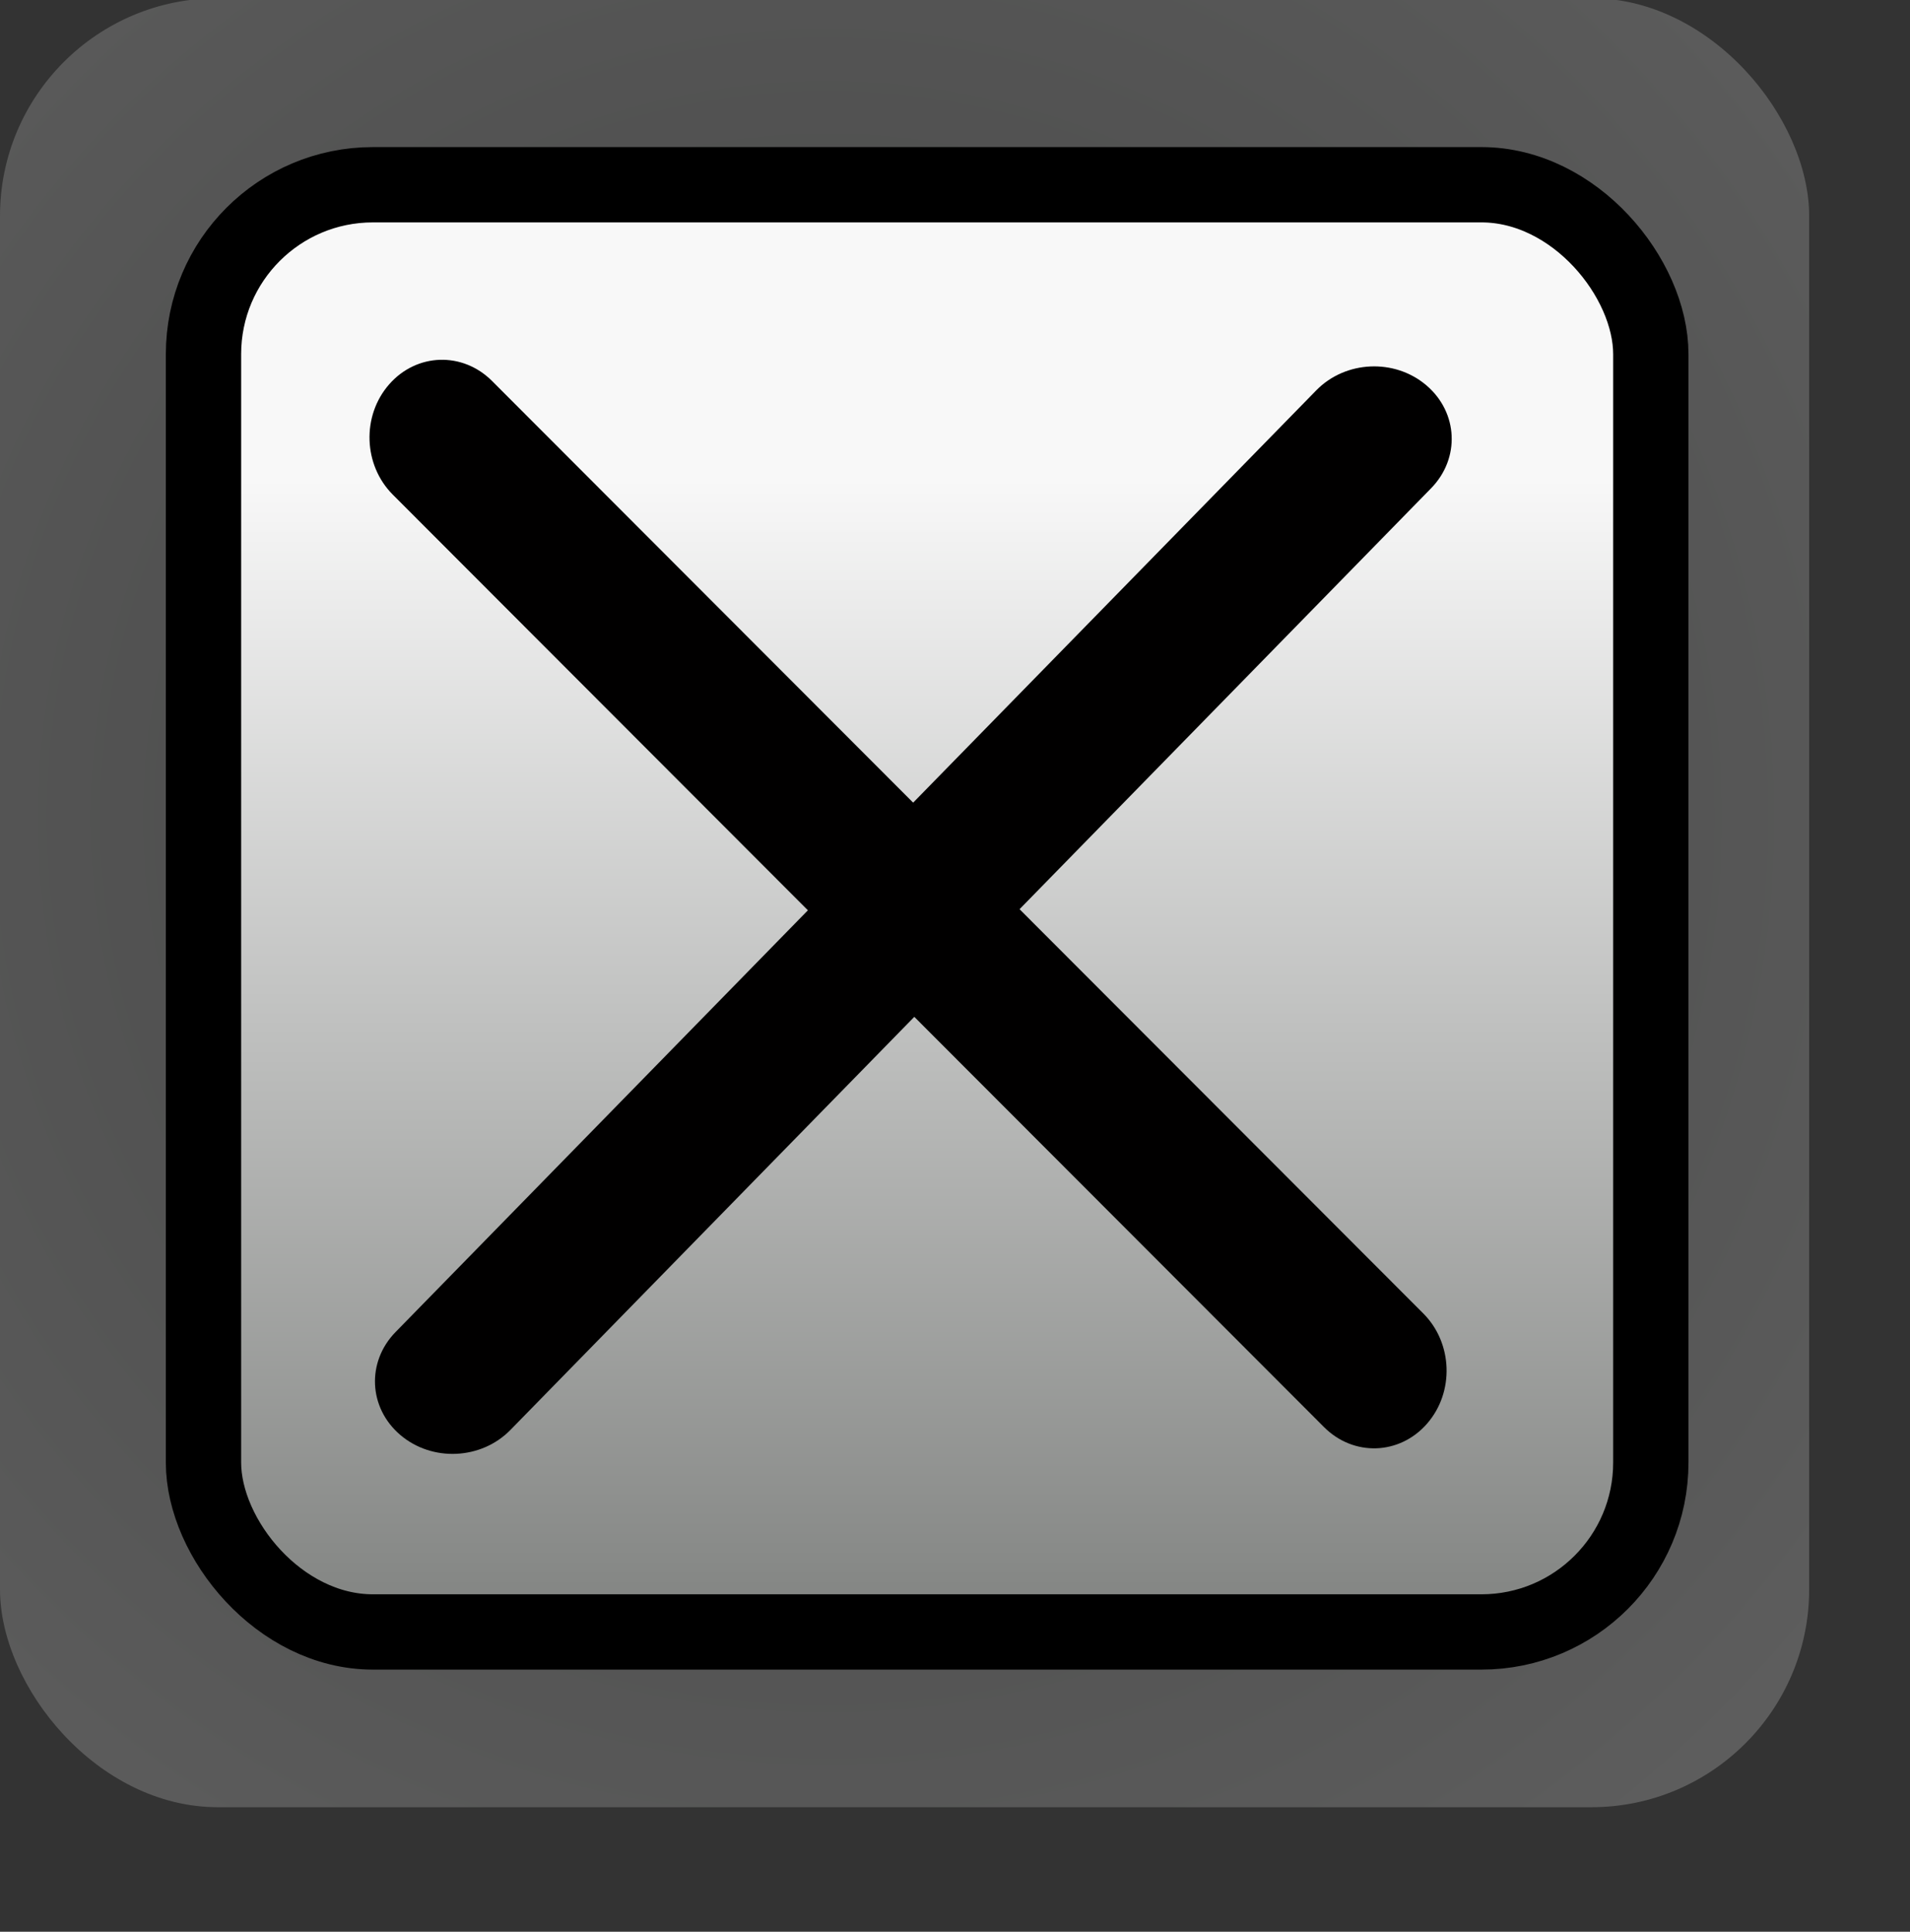 <?xml version="1.0" encoding="UTF-8" standalone="no"?>
<!DOCTYPE svg PUBLIC "-//W3C//DTD SVG 20010904//EN"
"http://www.w3.org/TR/2001/REC-SVG-20010904/DTD/svg10.dtd">
<!-- Created with Sodipodi ("http://www.sodipodi.com/") -->
<svg
   id="svg548"
   sodipodi:version="0.32"
   width="140.28pt"
   height="141.89pt"
   sodipodi:docbase="/home/defendguin/WWW/"
   sodipodi:docname="/home/defendguin/WWW/wm-close.svg"
   xmlns="http://www.w3.org/2000/svg"
   xmlns:sodipodi="http://sodipodi.sourceforge.net/DTD/sodipodi-0.dtd"
   xmlns:xlink="http://www.w3.org/1999/xlink">
  <rect width="100%" height="100%" fill="#333333" stroke="none"/>
  <defs
     id="defs550">
    <linearGradient
       id="linearGradient563">
      <stop
         style="stop-color:#858785;stop-opacity:1;"
         offset="0"
         id="stop564" />
      <stop
         style="stop-color:#f8f8f8;stop-opacity:1;"
         offset="1"
         id="stop565" />
    </linearGradient>
    <linearGradient
       id="linearGradient560">
      <stop
         style="stop-color:#bec0c0;stop-opacity:1;"
         offset="0"
         id="stop561" />
      <stop
         style="stop-color:#f8f8f8;stop-opacity:1;"
         offset="1"
         id="stop562" />
    </linearGradient>
    <linearGradient
       id="linearGradient553">
      <stop
         style="stop-color:#858785;stop-opacity:1;"
         offset="0"
         id="stop554" />
      <stop
         style="stop-color:#f8f8f8;stop-opacity:1;"
         offset="1"
         id="stop555" />
    </linearGradient>
    <linearGradient
       xlink:href="#linearGradient553"
       id="linearGradient556"
       x1="95.737"
       y1="155.396"
       x2="95.737"
       y2="46.883"
       gradientUnits="userSpaceOnUse"
       spreadMethod="pad" />
    <radialGradient
       xlink:href="#linearGradient553"
       id="radialGradient558"
       cx="81.029"
       cy="80.102"
       fx="81.029"
       fy="80.102"
       r="126.5"
       gradientUnits="userSpaceOnUse"
       spreadMethod="pad" />
  </defs>
  <sodipodi:namedview
     id="base"
     showgrid="true"
     snaptogrid="false" />
  <rect
     style="font-size:12;fill:url(#radialGradient558);fill-rule:evenodd;stroke-width:1pt;fill-opacity:0.214;"
     id="rect557"
     width="177.165"
     height="177.165"
     x="0"
     y="-0.176"
     ry="21.329" />
  <rect
     style="font-size:12;fill:url(#linearGradient556);fill-rule:evenodd;stroke-width:7.375;stroke:#000000;stroke-opacity:1;stroke-dasharray:none;"
     id="rect552"
     width="141.732"
     height="141.732"
     x="19.927"
     y="18.093"
     ry="16.589" />
  <path
     transform="matrix(0.707,0.708,-0.658,0.753,0,0)"
     style="font-size:12;fill:#010000;fill-rule:evenodd;stroke-width:1pt;"
     d="M 60.946 -7.749 C 56.853 -7.749 53.558 -4.454 53.558 -0.361 L 53.558 -0.361 C 53.558 3.732 56.853 7.028 60.946 7.028 L 189.93 7.028 C 194.023 7.028 197.319 3.732 197.319 -0.361 L 197.319 -0.361 C 197.319 -4.454 194.023 -7.749 189.93 -7.749 L 60.946 -7.749 z "
     id="path567" />
  <path
     transform="matrix(0.699,-0.715,0.761,0.649,0,0)"
     style="font-size:12;fill:#010000;fill-rule:evenodd;stroke-width:1pt;"
     d="M -74.298 119.149 C -78.391 119.149 -81.686 122.444 -81.686 126.537 C -81.686 130.631 -78.391 133.926 -74.298 133.926 L 54.686 133.926 C 58.779 133.926 62.074 130.631 62.074 126.537 C 62.074 122.444 58.779 119.149 54.686 119.149 L -74.298 119.149 z "
     id="path566" />
</svg>
